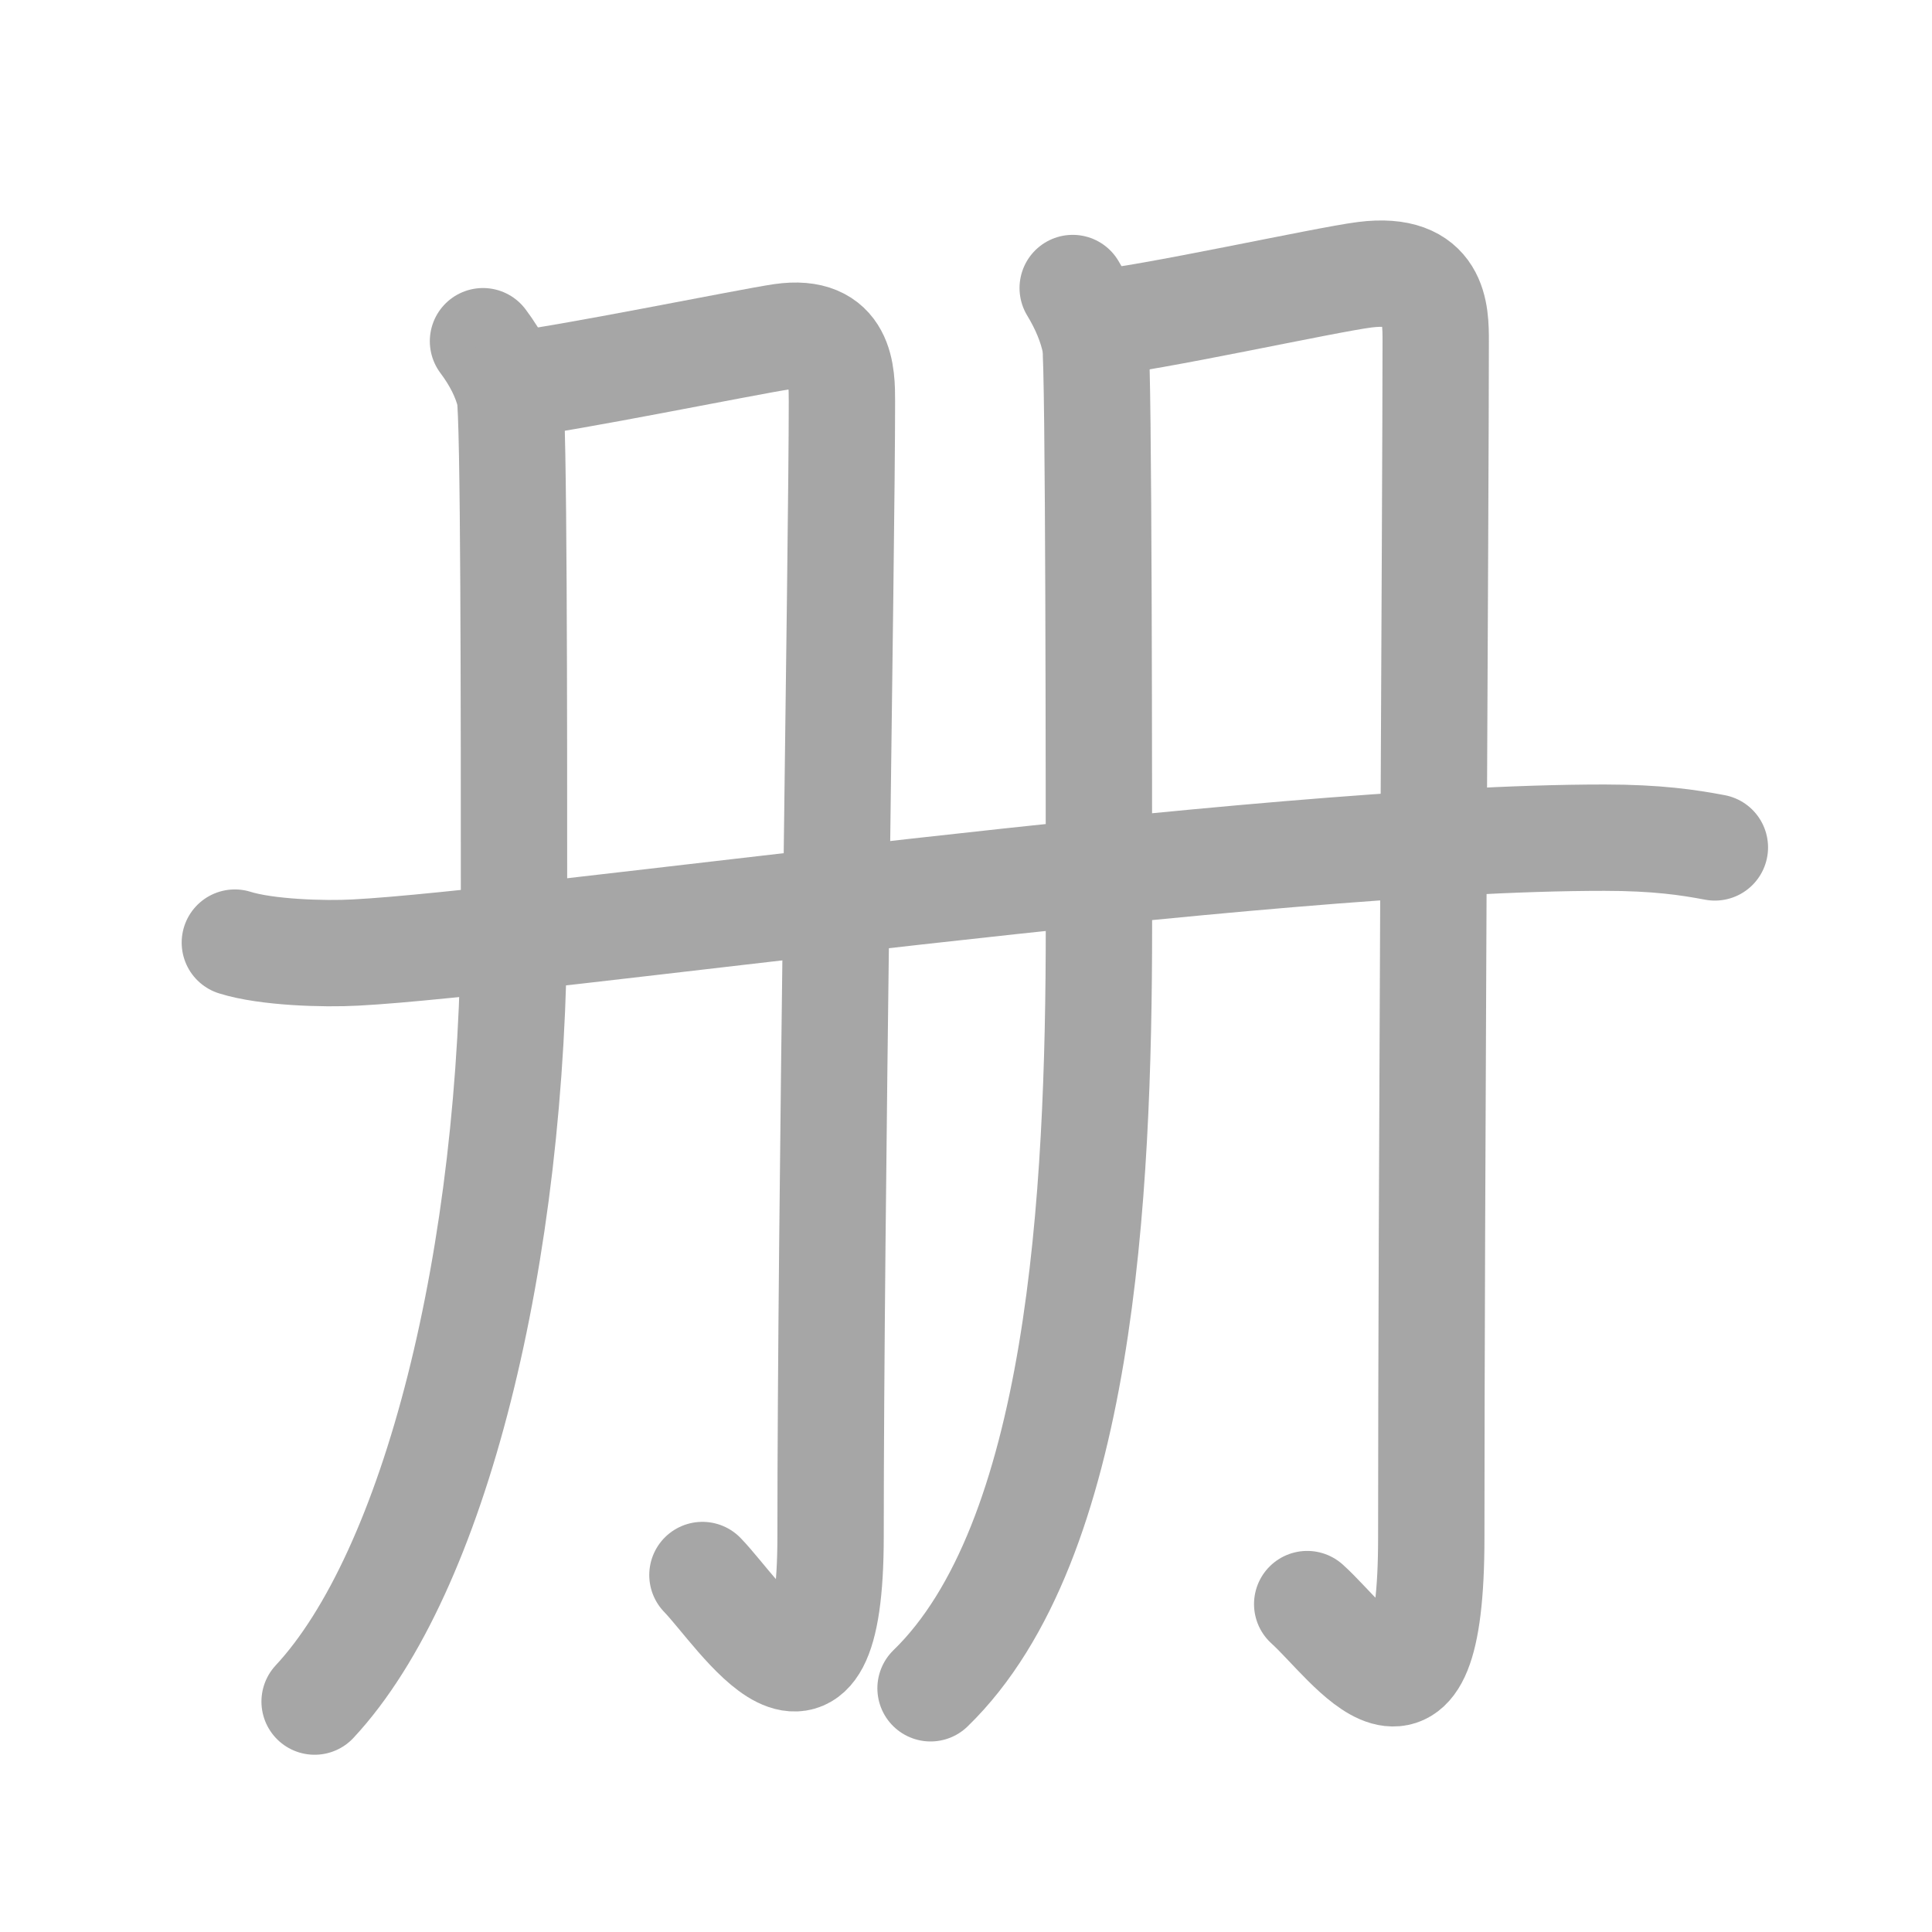 <svg xmlns="http://www.w3.org/2000/svg" viewBox="0 0 109 109" id="518c"><g fill="none" stroke="#a6a6a6" stroke-width="6" stroke-linecap="round" stroke-linejoin="round"><g><g><g><path d="M27.25,19.25c0.75,1,1.25,2,1.5,3S29,40.25,29,51.5C29,71,24.5,88.75,17.75,96" /></g><path d="M29,21.69c2.55-0.24,13.2-2.41,15.1-2.69c3.4-0.49,3.4,2.12,3.4,3.66c0,8.31-0.64,45.78-0.64,64c0,12.7-5.1,4.4-7.23,2.2" /></g><g><path d="M60.52,16.25c0.63,1.04,1.06,2.07,1.27,3.11C62,20.39,62,45.27,62,52.26C62,67.5,61,87,52.5,95.25" /><path d="M61.75,18.25c3-0.25,13.02-2.47,15.25-2.75c4-0.5,4,2.17,4,3.75c0,8.5-0.25,48.85-0.25,67.5c0,13-4.5,6-7,3.75" /></g><g><path d="M13.25,53.18c1.78,0.56,5.04,0.66,6.82,0.56c9.88-0.51,50.9-6.49,70.45-6.48c2.97,0,4.75,0.27,6.23,0.55" /></g></g></g><g fill="none" stroke="#000" stroke-width="3" stroke-linecap="round" stroke-linejoin="round"><path d="M27.25,19.25c0.75,1,1.25,2,1.5,3S29,40.25,29,51.5C29,71,24.5,88.75,17.75,96" stroke-dasharray="79.354" stroke-dashoffset="79.354"><animate attributeName="stroke-dashoffset" values="79.354;79.354;0" dur="0.597s" fill="freeze" begin="0s;518c.click" /></path><path d="M29,21.69c2.55-0.24,13.2-2.41,15.1-2.69c3.4-0.49,3.4,2.12,3.4,3.66c0,8.31-0.64,45.78-0.64,64c0,12.7-5.1,4.4-7.23,2.2" stroke-dasharray="100.224" stroke-dashoffset="100.224"><animate attributeName="stroke-dashoffset" values="100.224" fill="freeze" begin="518c.click" /><animate attributeName="stroke-dashoffset" values="100.224;100.224;0" keyTimes="0;0.442;1" dur="1.351s" fill="freeze" begin="0s;518c.click" /></path><path d="M60.52,16.25c0.63,1.04,1.06,2.07,1.27,3.11C62,20.39,62,45.27,62,52.26C62,67.5,61,87,52.5,95.25" stroke-dasharray="81.275" stroke-dashoffset="81.275"><animate attributeName="stroke-dashoffset" values="81.275" fill="freeze" begin="518c.click" /><animate attributeName="stroke-dashoffset" values="81.275;81.275;0" keyTimes="0;0.689;1" dur="1.962s" fill="freeze" begin="0s;518c.click" /></path><path d="M61.75,18.25c3-0.25,13.02-2.47,15.25-2.75c4-0.5,4,2.17,4,3.75c0,8.5-0.25,48.85-0.25,67.5c0,13-4.5,6-7,3.75" stroke-dasharray="104.443" stroke-dashoffset="104.443"><animate attributeName="stroke-dashoffset" values="104.443" fill="freeze" begin="518c.click" /><animate attributeName="stroke-dashoffset" values="104.443;104.443;0" keyTimes="0;0.714;1" dur="2.747s" fill="freeze" begin="0s;518c.click" /></path><path d="M13.25,53.18c1.78,0.56,5.04,0.66,6.82,0.56c9.88-0.51,50.9-6.49,70.45-6.48c2.97,0,4.75,0.27,6.23,0.55" stroke-dasharray="83.91" stroke-dashoffset="83.91"><animate attributeName="stroke-dashoffset" values="83.91" fill="freeze" begin="518c.click" /><animate attributeName="stroke-dashoffset" values="83.91;83.91;0" keyTimes="0;0.813;1" dur="3.378s" fill="freeze" begin="0s;518c.click" /></path></g></svg>